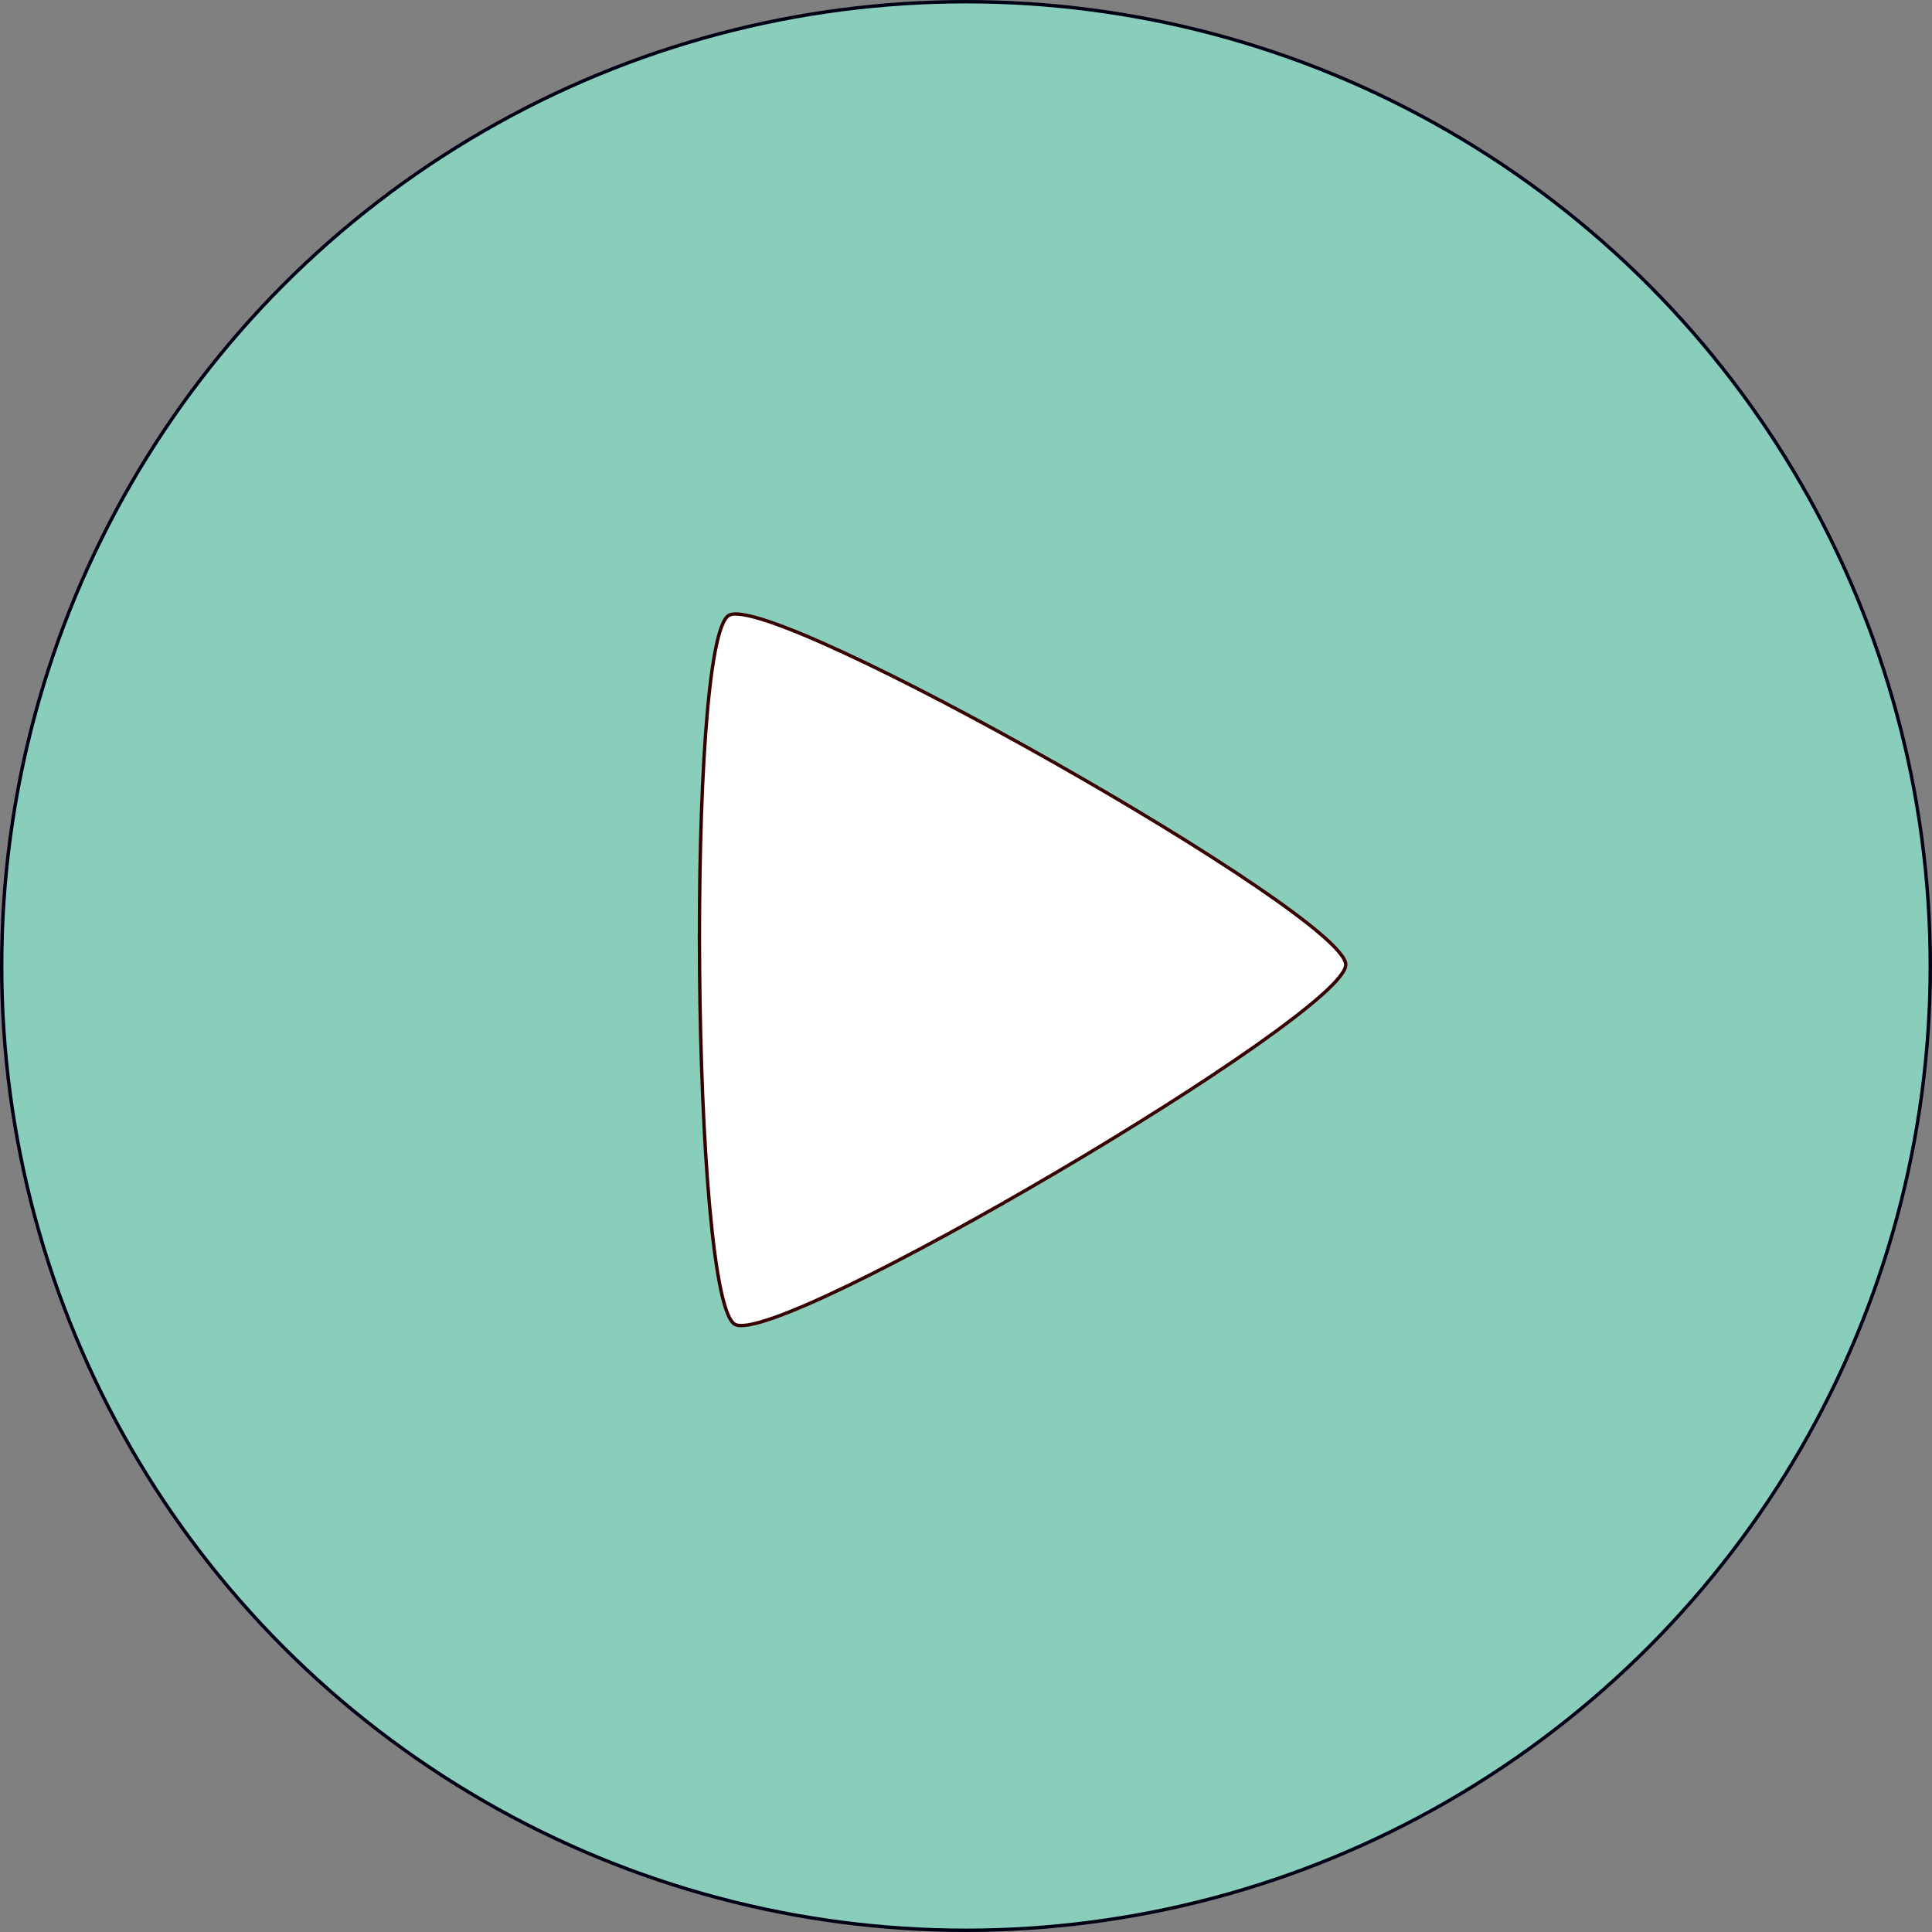 <?xml version="1.0" encoding="UTF-8" standalone="no"?>
<!-- Created with Inkscape (http://www.inkscape.org/) -->

<svg
        xmlns:osb="http://www.openswatchbook.org/uri/2009/osb"
        xmlns:dc="http://purl.org/dc/elements/1.1/"
        xmlns:cc="http://creativecommons.org/ns#"
        xmlns:rdf="http://www.w3.org/1999/02/22-rdf-syntax-ns#"
        xmlns="http://www.w3.org/2000/svg"
        xmlns:sodipodi="http://sodipodi.sourceforge.net/DTD/sodipodi-0.dtd"
        xmlns:inkscape="http://www.inkscape.org/namespaces/inkscape"
        width="128px"
        height="128px"
        viewBox="0 0 128 128"
        version="1.1"
        id="SVGRoot"
        inkscape:export-filename="/home/sergej/bitmap.png"
        inkscape:export-xdpi="95.829636"
        inkscape:export-ydpi="95.829636"
        inkscape:version="0.92.3 (2405546, 2018-03-11)"
        sodipodi:docname="drawing_128x128.svg">
  <rect x="0" y="0" width="128" height="128" fill="#808080" stroke="none"/>
  <sodipodi:namedview
          id="base"
          pagecolor="#ffffff"
          bordercolor="#666666"
          borderopacity="1.0"
          inkscape:pageopacity="0.0"
          inkscape:pageshadow="2"
          inkscape:zoom="2.8284271"
          inkscape:cx="-75.356282"
          inkscape:cy="46.151129"
          inkscape:document-units="px"
          inkscape:current-layer="layer3"
          showgrid="false"
          inkscape:window-width="1920"
          inkscape:window-height="1137"
          inkscape:window-x="0"
          inkscape:window-y="30"
          inkscape:window-maximized="1"
          inkscape:grid-bbox="true"
          inkscape:snap-global="true"
          inkscape:object-paths="true"
          inkscape:snap-intersection-paths="true"
          inkscape:snap-nodes="true"
          inkscape:snap-text-baseline="false"/>
  <defs
          id="defs1366">
    <linearGradient
            id="linearGradient4202"
            osb:paint="solid">
      <stop
              style="stop-color:#5cccb8;stop-opacity:1;"
              offset="0"
              id="stop4200"/>
    </linearGradient>
    <marker
            inkscape:stockid="Arrow1Lstart"
            orient="auto"
            refY="0.0"
            refX="0.0"
            id="Arrow1Lstart"
            style="overflow:visible"
            inkscape:isstock="true">
      <path
              id="path1438"
              d="M 0.0,0.0 L 5.0,-5.0 L -12.5,0.0 L 5.0,5.0 L 0.0,0.0 z "
              style="fill-rule:evenodd;stroke:#380000;stroke-width:1pt;stroke-opacity:1;fill:#5cccb8;fill-opacity:0.886"
              transform="scale(0.8) translate(12.5,0)"/>
    </marker>
    <linearGradient
            id="linearGradient7383"
            osb:paint="solid">
      <stop
              style="stop-color:#c3f8f8;stop-opacity:1;"
              offset="0"
              id="stop7381"/>
    </linearGradient>
    <linearGradient
            id="linearGradient7345"
            osb:paint="solid">
      <stop
              style="stop-color:#5cacd1;stop-opacity:1;"
              offset="0"
              id="stop7343"/>
    </linearGradient>
    <inkscape:perspective
            sodipodi:type="inkscape:persp3d"
            inkscape:vp_x="12.75 : 38 : 1"
            inkscape:vp_y="0 : 1000 : 0"
            inkscape:vp_z="128 : 64 : 1"
            inkscape:persp3d-origin="64 : 42.666667 : 1"
            id="perspective2082"/>
  </defs>
  <g
          id="layer1"
          inkscape:groupmode="layer"
          inkscape:label="Layer 1"
          style="display:none">
    <path
            style="opacity:0;fill:#6fd656;fill-opacity:1;stroke-width:1.002;stroke-miterlimit:4;stroke-dasharray:1.002, 1.002;stroke-dashoffset:0"
            id="path1925"
            sodipodi:type="arc"
            sodipodi:cx="61.5"
            sodipodi:cy="64.625"
            sodipodi:rx="39.5"
            sodipodi:ry="34.125"
            sodipodi:start="0"
            sodipodi:end="0.010812332"
            d="m 101,64.625 a 39.5,34.125 0 0 1 -0.002,0.369 L 61.5,64.625 Z"/>
  </g>
  <g
          inkscape:groupmode="layer"
          id="layer3"
          inkscape:label="Layer 2">
    <circle
            style="opacity:1;fill:#88cebb;fill-opacity:1;fill-rule:nonzero;stroke:#000014;stroke-width:0.225;stroke-miterlimit:4;stroke-dasharray:none;stroke-dashoffset:0;stroke-opacity:1"
            id="path2136"
            cy="64"
            cx="63.999"
            r="63.887"/>
  </g>
  <g
          inkscape:groupmode="layer"
          id="layer4"
          inkscape:label="Layer 3">
    <path
            sodipodi:type="star"
            style="opacity:1;fill:#ffffff;fill-opacity:1;fill-rule:nonzero;stroke:#380000;stroke-width:0.224;stroke-linejoin:round;stroke-miterlimit:4;stroke-dasharray:none;stroke-dashoffset:0;stroke-opacity:1"
            id="path5860"
            sodipodi:sides="3"
            sodipodi:cx="65.71402"
            sodipodi:cy="64.967079"
            sodipodi:r1="27.116646"
            sodipodi:r2="13.558323"
            sodipodi:arg1="0.8571701"
            sodipodi:arg2="1.9043676"
            inkscape:flatsided="true"
            inkscape:rounded="0.07"
            inkscape:randomized="0"
            d="M 83.464,85.467 C 80.979,87.619 39.707,73.318 39.085,70.089 38.464,66.86 71.486,38.269 74.593,39.345 c 3.106,1.076 11.357,43.97 8.871,46.122 z"
            inkscape:transform-center-x="-5.706355"
            inkscape:transform-center-y="0.11163281"
            transform="rotate(-169.6,63.841,64.72)"/>
  </g>
</svg>
